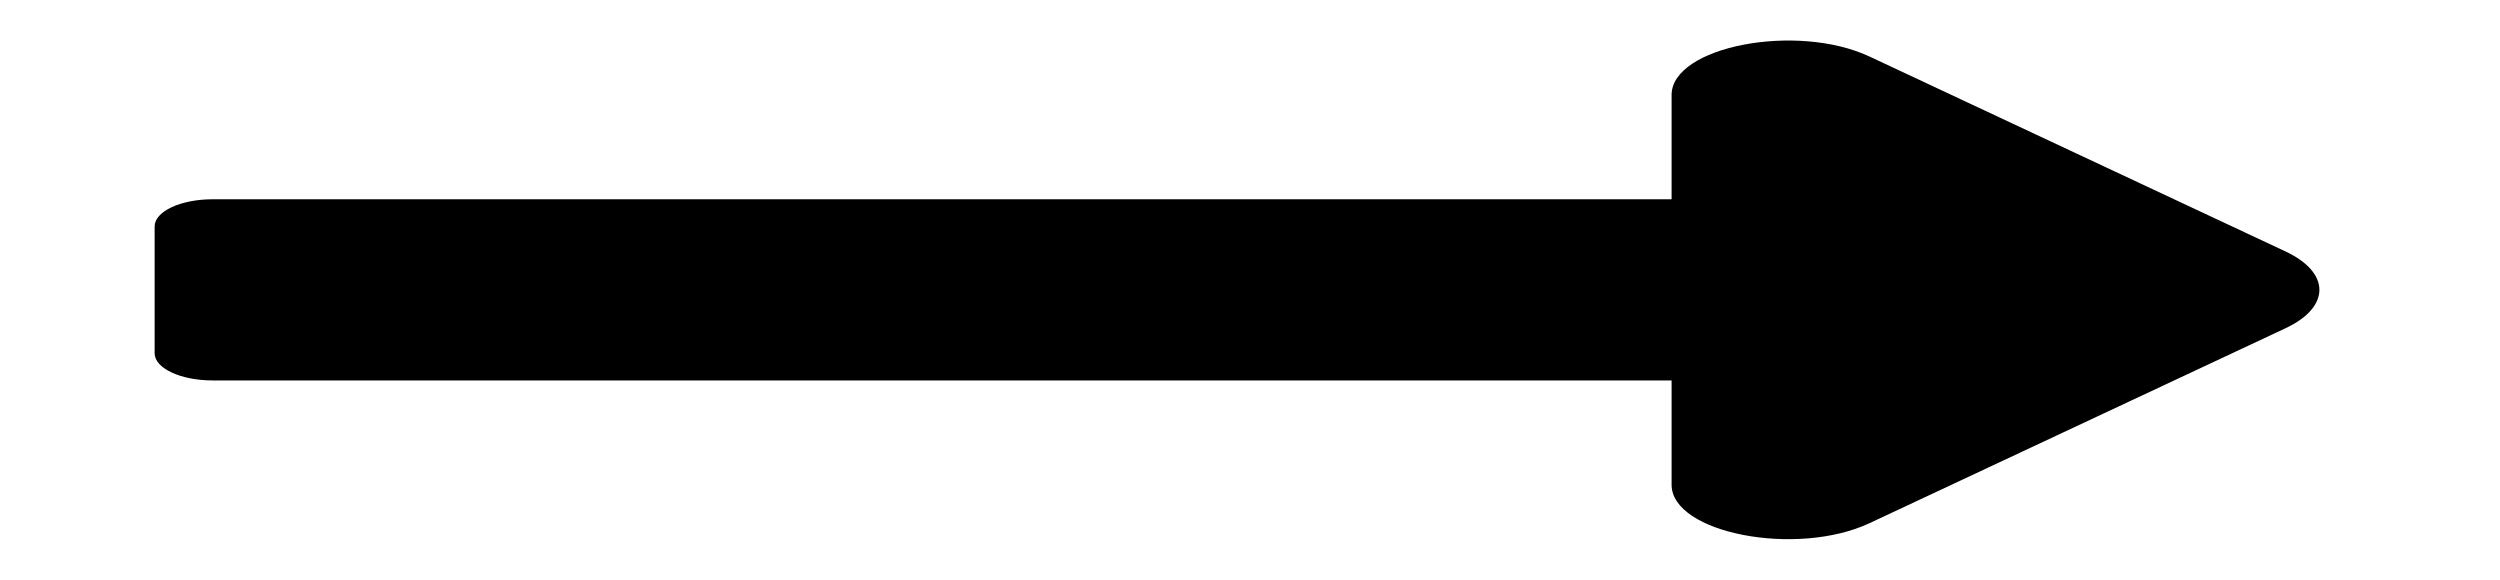 <svg width="69" height="16" viewBox="0 0 69 16" fill="none" xmlns="http://www.w3.org/2000/svg">
<g clip-path="url(#clip0)">
<path d="M46.136 10.5L5.868 10.5C4.984 10.5 4.268 10.164 4.268 9.75V6.25C4.268 5.836 4.984 5.5 5.868 5.5L46.136 5.5V2.621C46.136 1.285 49.584 0.616 51.6 1.561L63.078 6.939C64.328 7.525 64.328 8.475 63.078 9.061L51.6 14.439C49.584 15.384 46.136 14.715 46.136 13.379V10.5Z" fill="black"/>
</g>
<defs>
<clipPath id="clip0">
<rect width="16" height="68.283" fill="white" transform="matrix(0 1 1 0 0 0)"/>
</clipPath>
</defs>
</svg>
